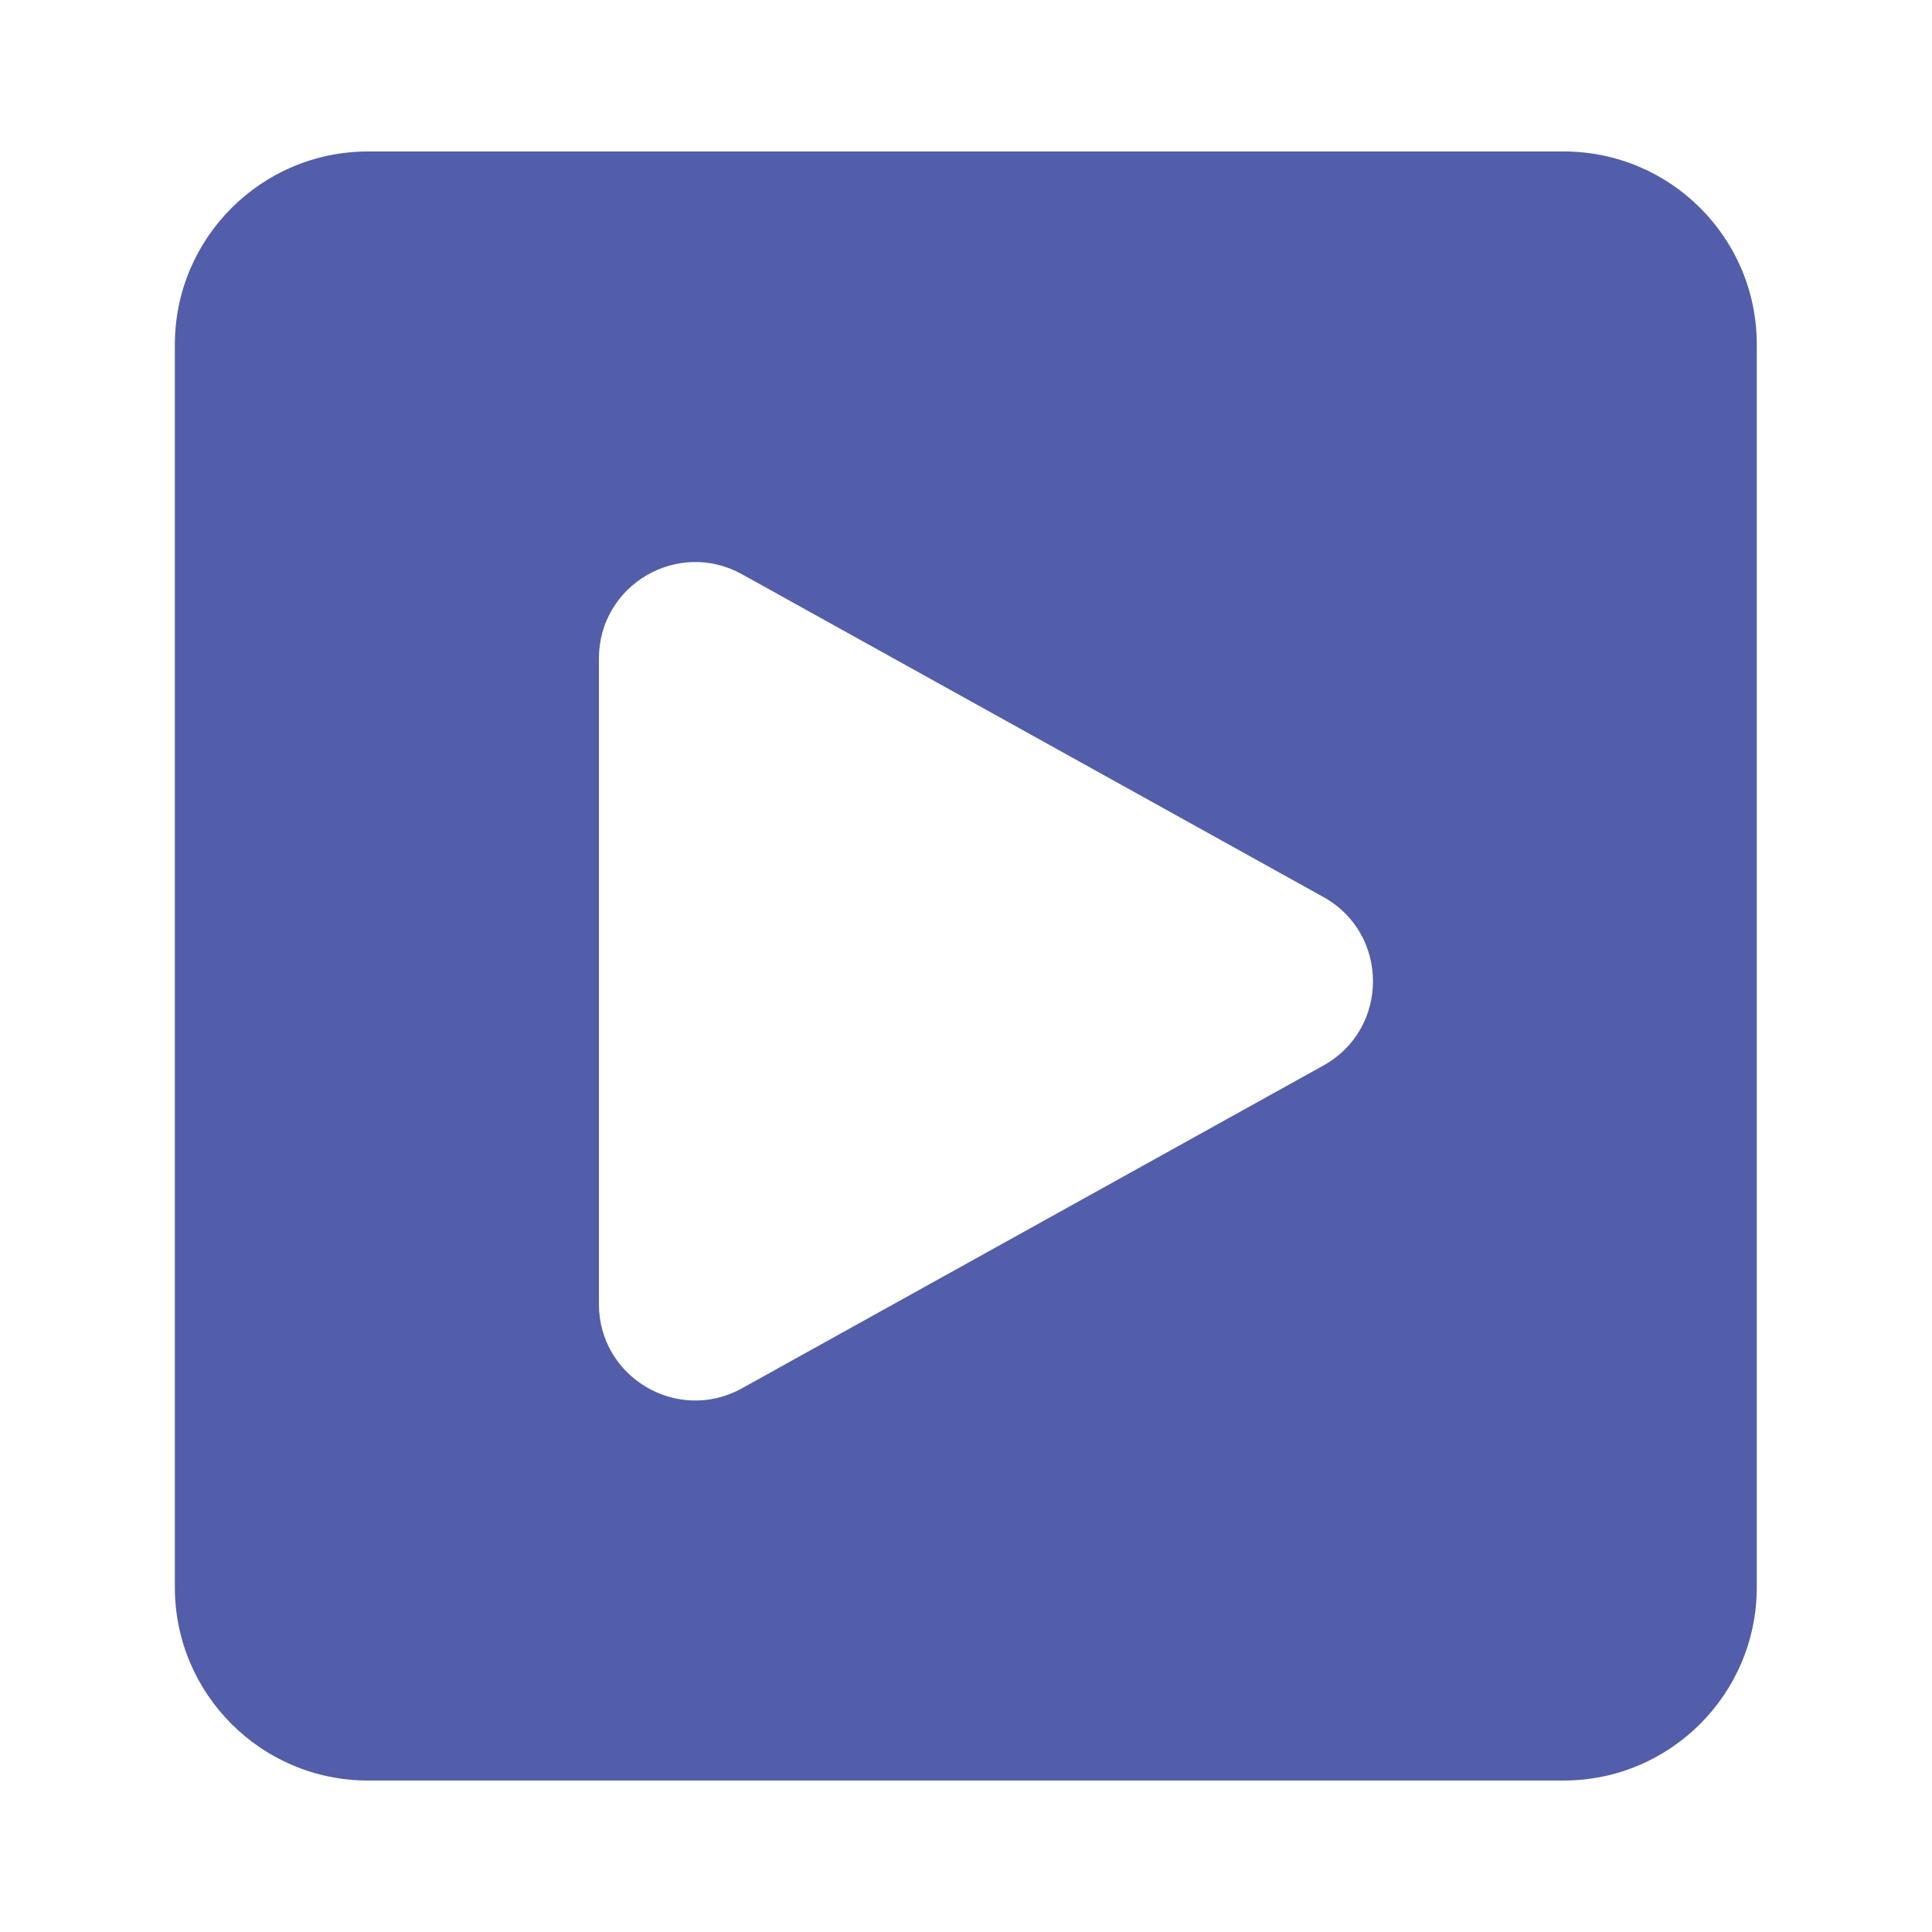 <?xml version="1.0" encoding="utf-8"?>
<!-- Generator: Adobe Illustrator 24.1.2, SVG Export Plug-In . SVG Version: 6.00 Build 0)  -->
<svg version="1.1" id="icon" xmlns="http://www.w3.org/2000/svg" xmlns:xlink="http://www.w3.org/1999/xlink" x="0px" y="0px"
	 viewBox="0 0 100 100" style="enable-background:new 0 0 100 100;" xml:space="preserve">
<style type="text/css">
	.st0{fill:#525EAA;}
</style>
<path class="st0" d="M80.94,7.84H19.05c-5.52,0-10,4.48-10,10v64.32c0,5.52,4.48,10,10,10h61.88c5.52,0,10-4.48,10-10V17.84
	C90.94,12.32,86.46,7.84,80.94,7.84z M68.5,55.15L38.4,71.86c-3.32,1.84-7.4-0.56-7.4-4.36V34.08c0-3.8,4.08-6.2,7.4-4.36
	l30.1,16.71C71.92,48.33,71.92,53.25,68.5,55.15z"/>
</svg>
